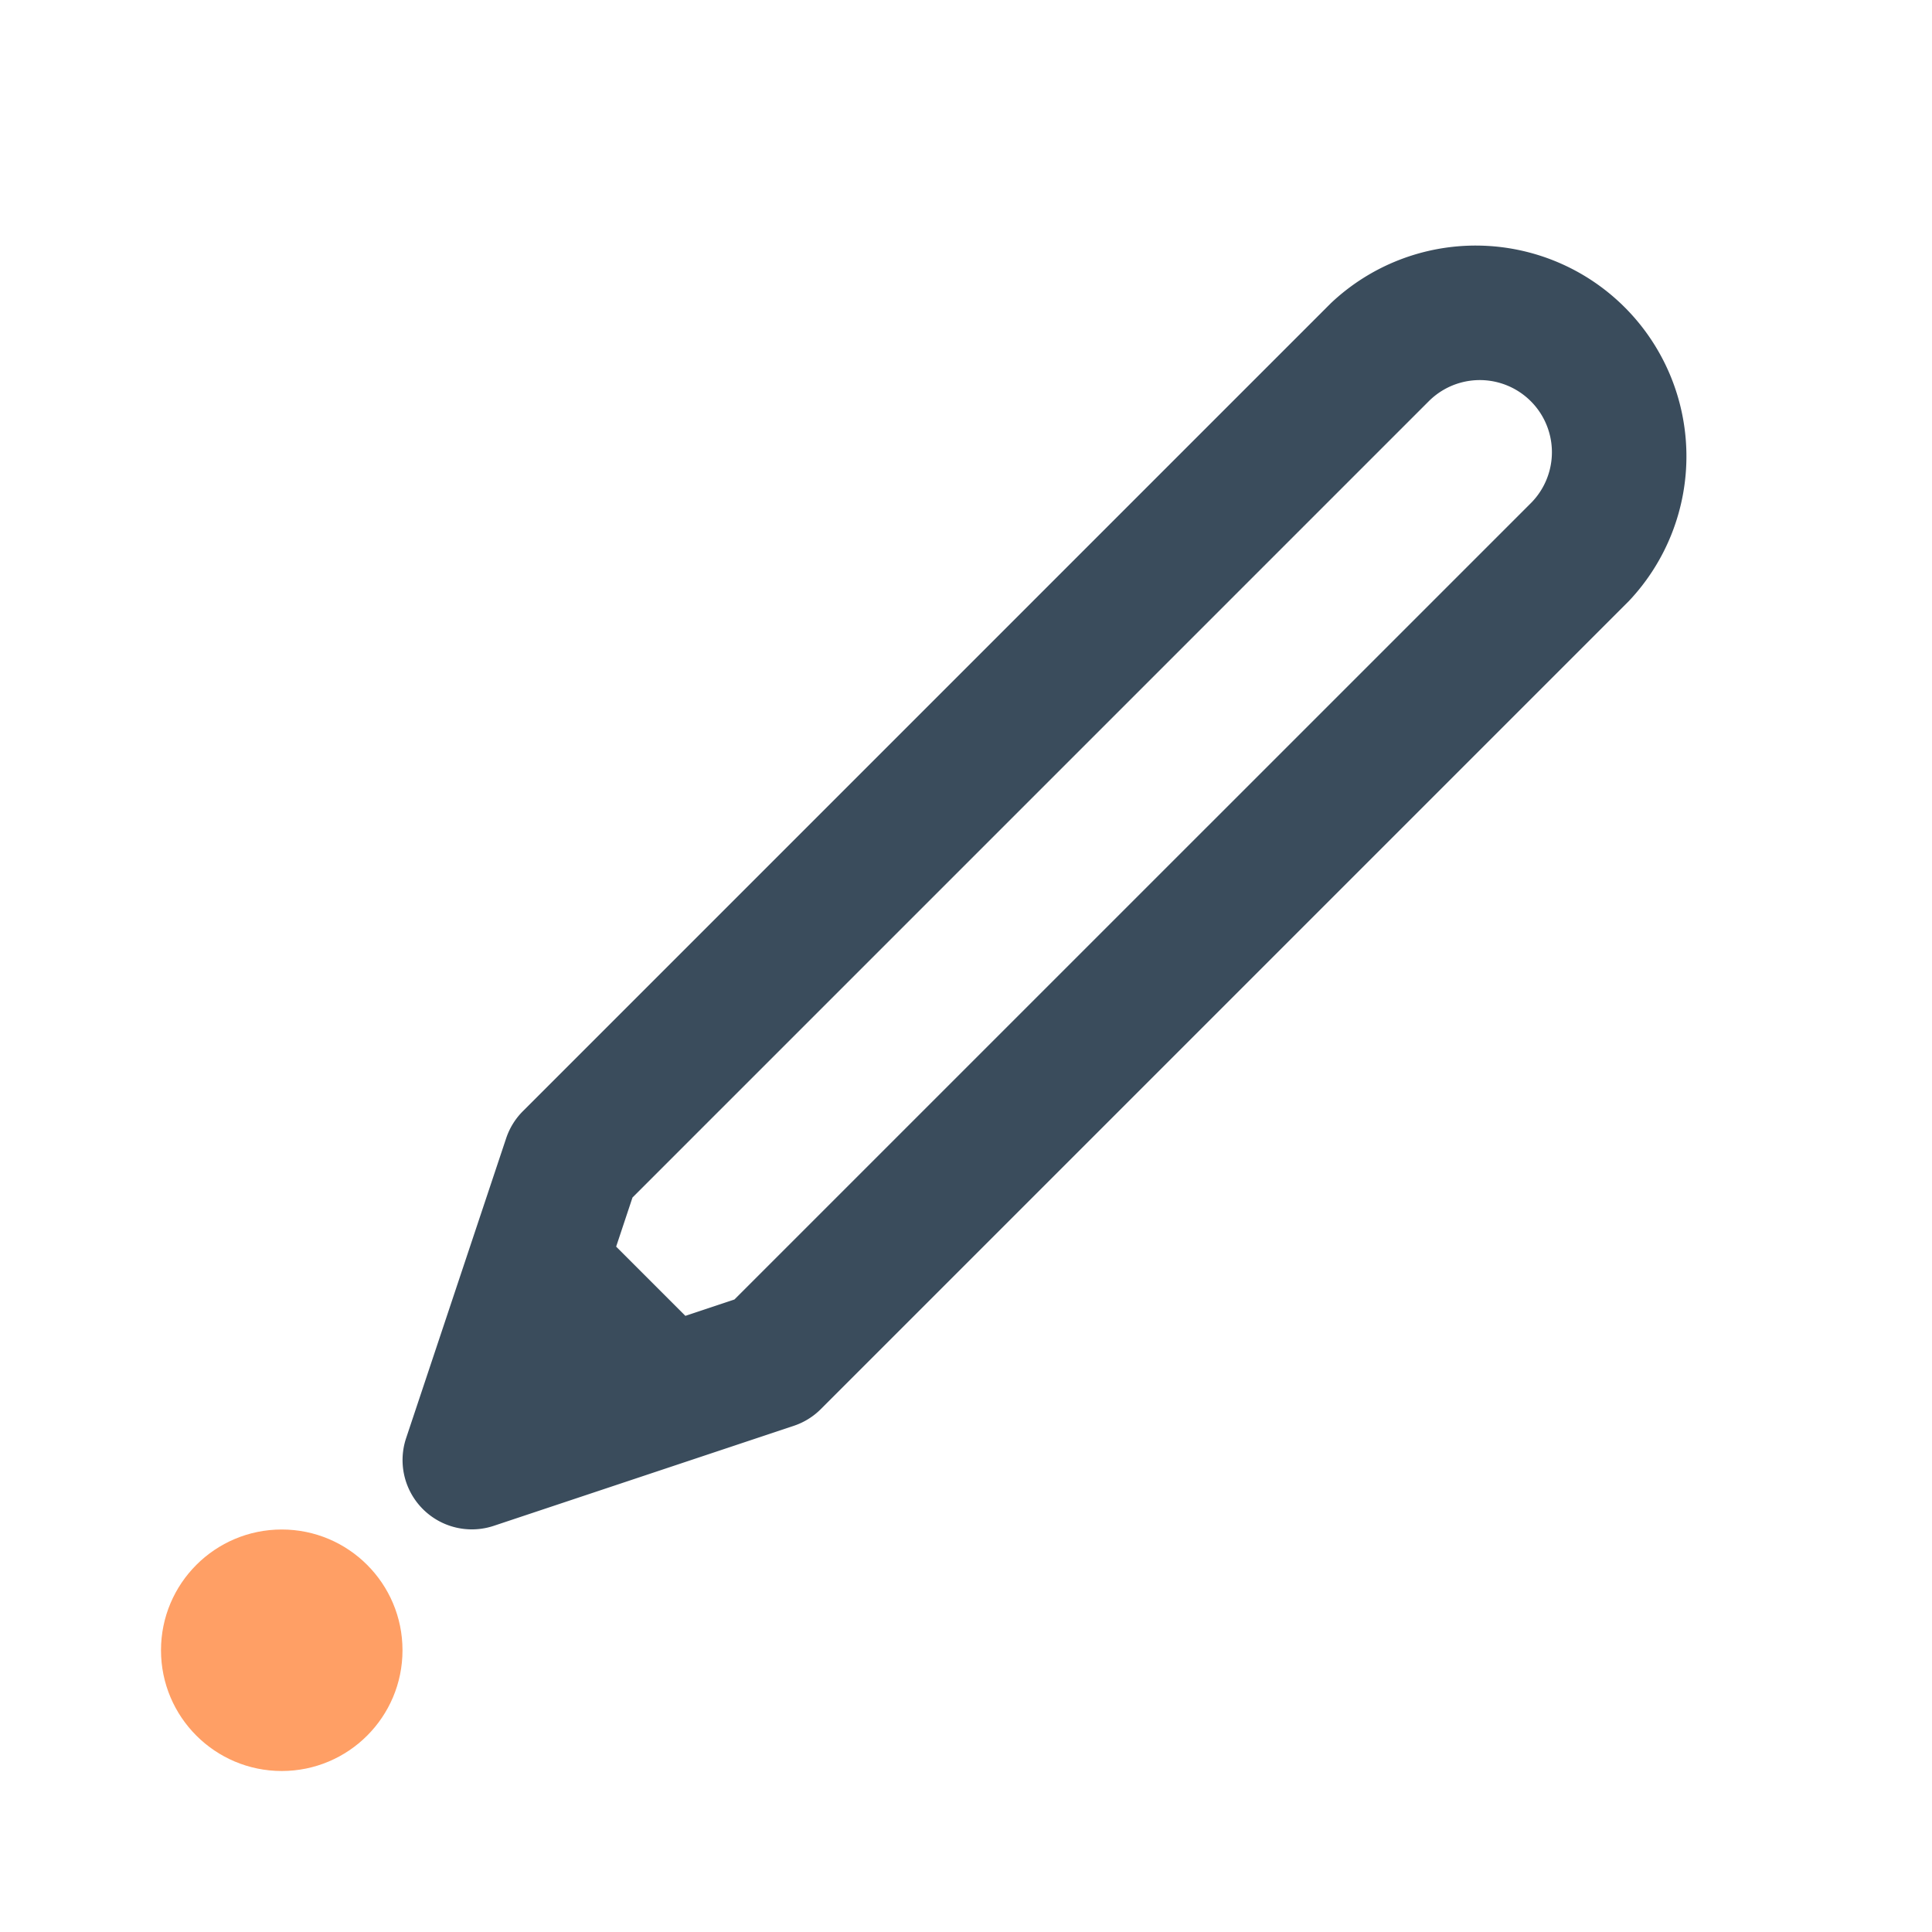<svg xmlns="http://www.w3.org/2000/svg" fill="none" viewBox="0 0 24 24"><path fill="#3A4C5C" fill-rule="evenodd" d="m7.654 15.486.203-.61 9.892-9.892a.895.895 0 1 1 1.267 1.267l-9.893 9.892-.609.203-.86-.86Zm-1.158-1.683L16.532 3.767a2.618 2.618 0 0 1 3.701 3.701L10.197 17.504a.86.86 0 0 1-.336.208l-3.726 1.242a.861.861 0 0 1-1.09-1.089l1.243-3.726a.861.861 0 0 1 .208-.336Z" clip-rule="evenodd"/><circle cx="3.5" cy="20.5" r="1.5" fill="#FF9F65"/></svg>